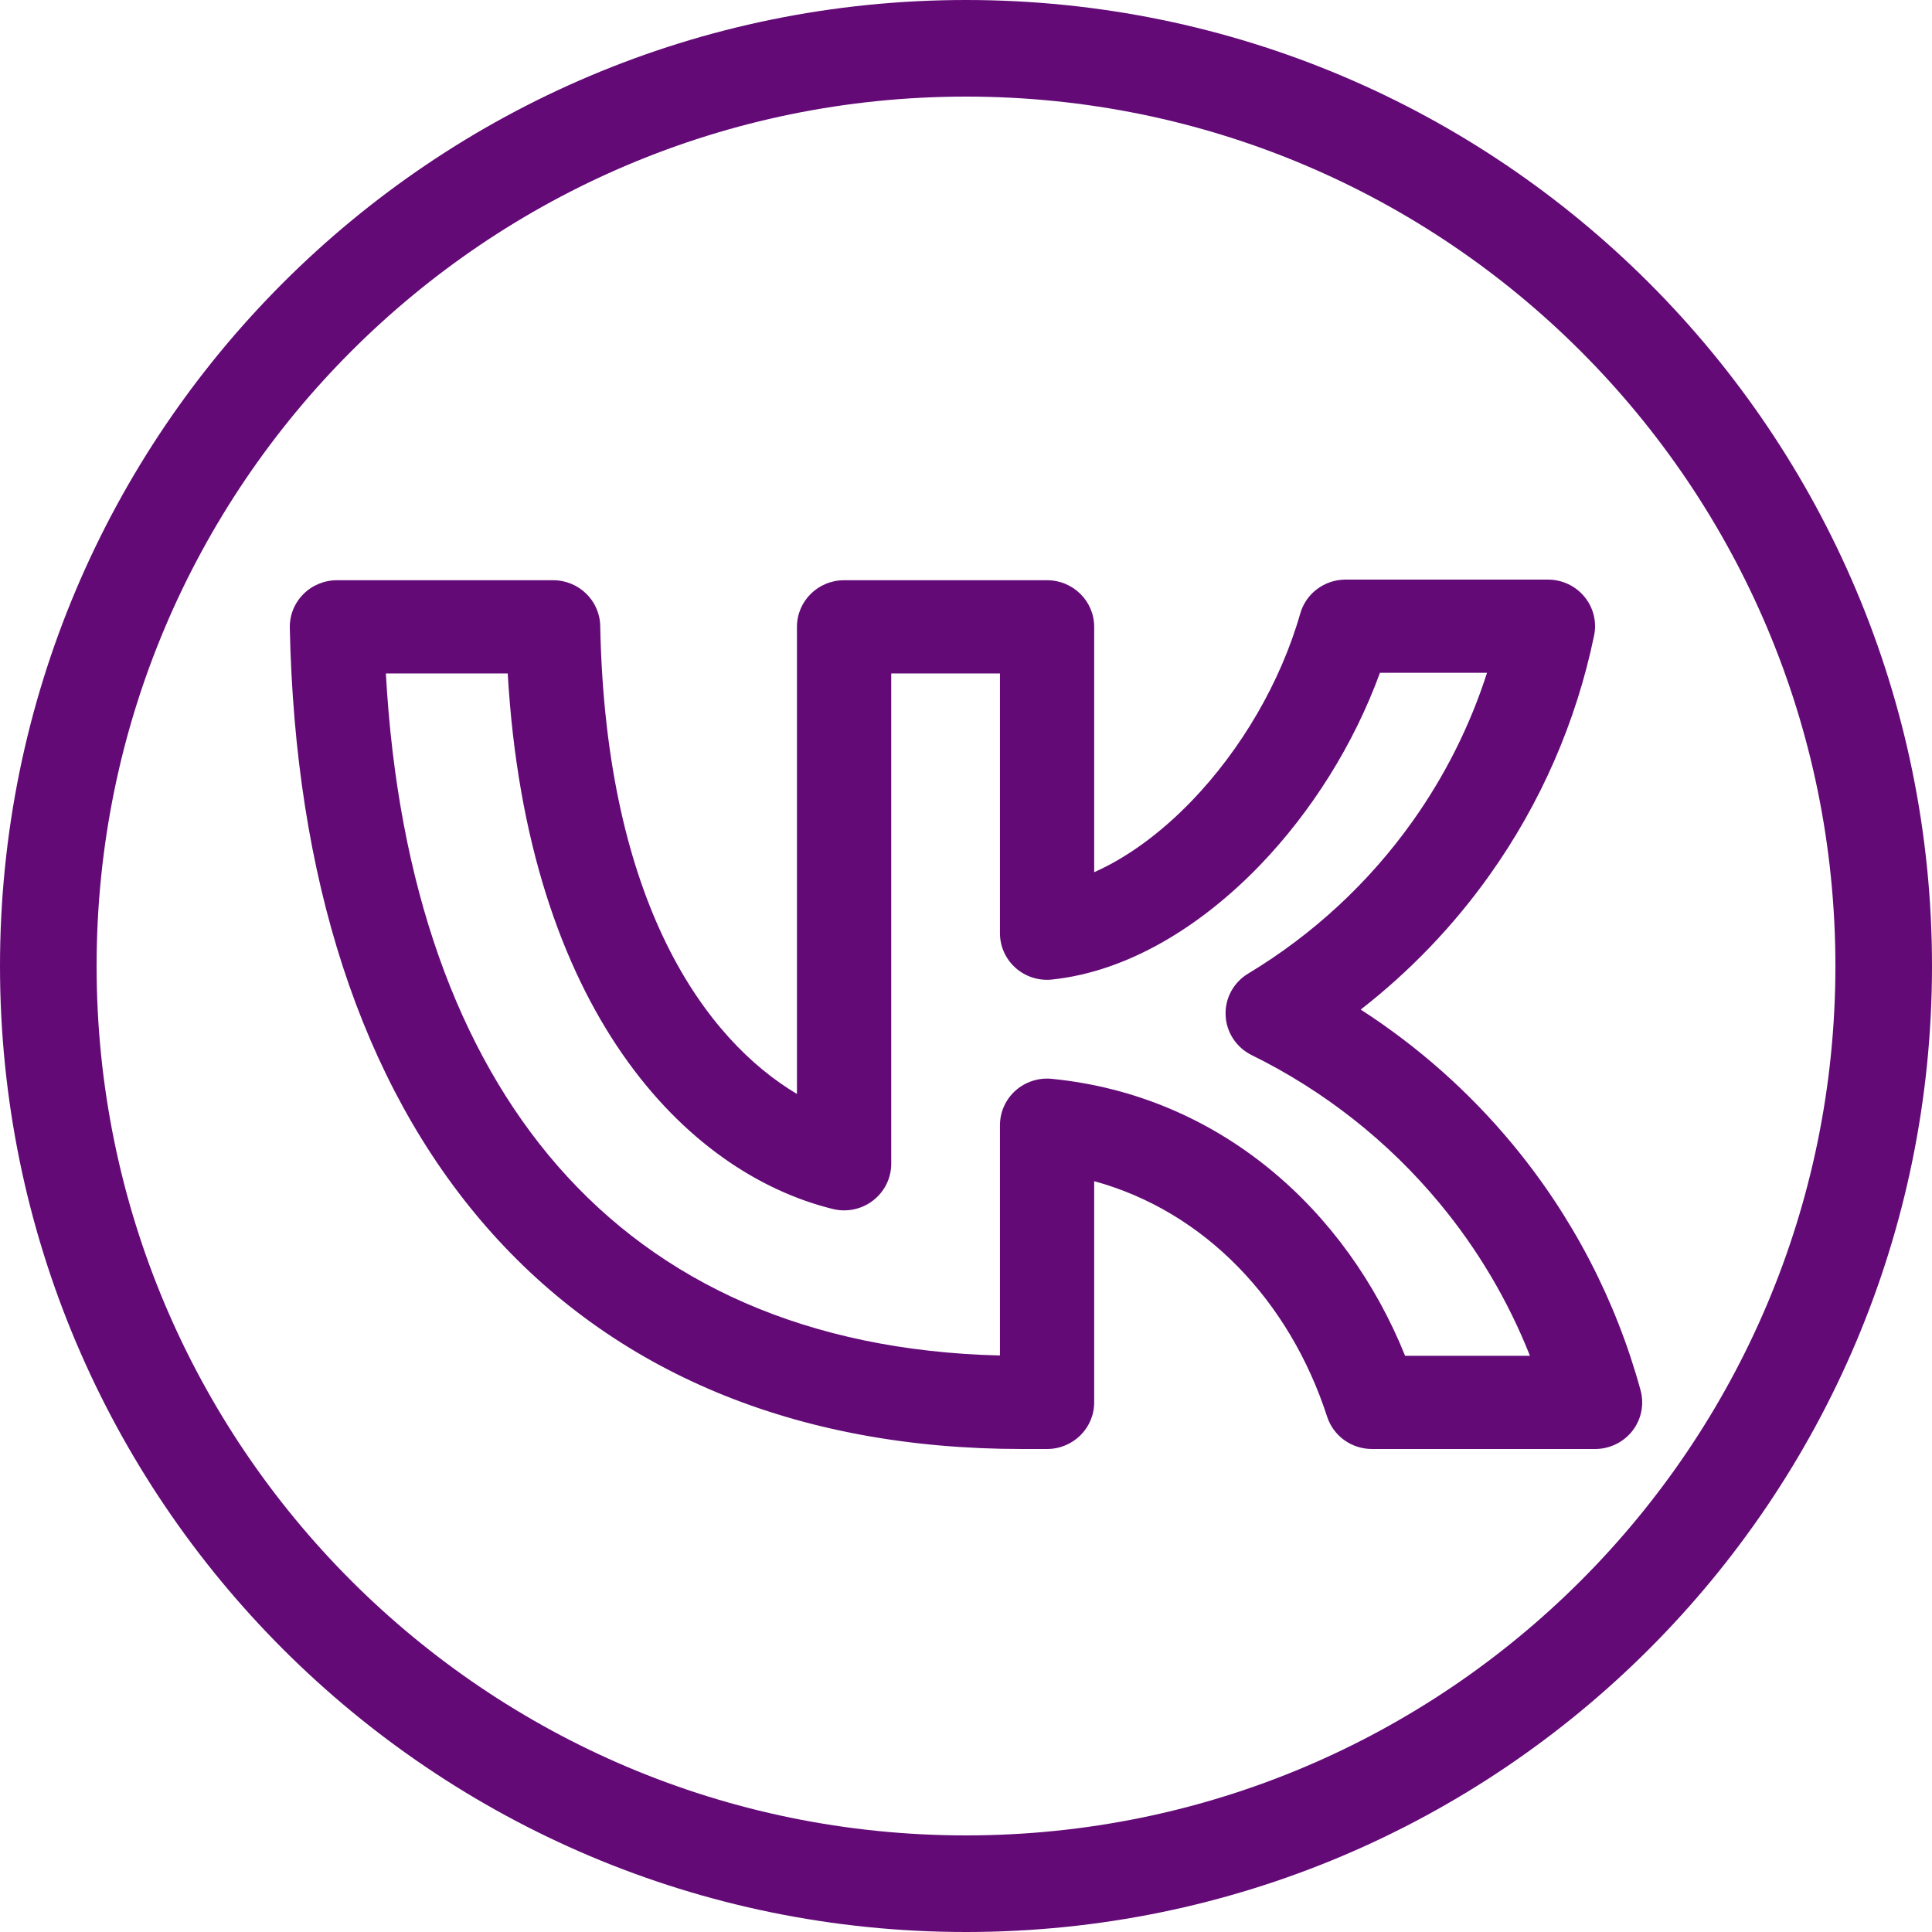 <svg width="40" height="40" viewBox="0 0 40 40" fill="none" xmlns="http://www.w3.org/2000/svg">
<path fill-rule="evenodd" clip-rule="evenodd" d="M38 20C38 29.941 29.941 38 20 38C10.059 38 2 29.941 2 20C2 10.059 10.059 2 20 2C29.941 2 38 10.059 38 20ZM40 20C40 31.046 31.046 40 20 40C8.954 40 0 31.046 0 20C0 8.954 8.954 0 20 0C31.046 0 40 8.954 40 20ZM6.279 12.303C6.095 12.488 5.995 12.738 6 12.998C6.107 18.16 7.468 22.418 10.069 25.4C12.689 28.404 16.47 30 21.158 30H21.171H21.678C22.217 30 22.654 29.568 22.654 29.035V24.455C24.943 25.081 26.7 26.935 27.476 29.329C27.605 29.729 27.981 30 28.405 30H33.024C33.328 30 33.614 29.86 33.799 29.622C33.984 29.383 34.045 29.073 33.966 28.783C33.456 26.919 32.553 25.182 31.315 23.689C30.416 22.604 29.355 21.665 28.172 20.902C29.192 20.108 30.092 19.17 30.842 18.115C31.9 16.628 32.636 14.94 33.004 13.158C33.063 12.874 32.99 12.579 32.804 12.355C32.619 12.13 32.341 12 32.048 12H27.859C27.422 12 27.038 12.287 26.92 12.703C26.509 14.141 25.687 15.526 24.681 16.574C24.024 17.257 23.326 17.76 22.654 18.058V12.978C22.654 12.445 22.217 12.013 21.678 12.013H17.476C16.937 12.013 16.5 12.445 16.5 12.978V22.649C14.632 21.539 12.54 18.74 12.427 12.959C12.417 12.434 11.983 12.013 11.452 12.013H6.976C6.714 12.013 6.462 12.117 6.279 12.303ZM17.476 24.094L17.239 25.03C14.197 24.279 10.915 20.923 10.512 13.943H7.989C8.232 18.341 9.485 21.775 11.547 24.14C13.661 26.564 16.715 27.966 20.703 28.064V23.297C20.703 23.024 20.819 22.764 21.023 22.581C21.228 22.398 21.501 22.309 21.775 22.336C25.247 22.678 27.873 25.043 29.091 28.07H31.676C31.224 26.929 30.594 25.863 29.805 24.912C28.742 23.629 27.416 22.584 25.915 21.845L26.349 20.981L25.842 20.157C27.183 19.349 28.342 18.276 29.245 17.005C29.916 16.062 30.436 15.024 30.787 13.93H28.57C28.027 15.42 27.147 16.808 26.096 17.903C24.893 19.154 23.376 20.112 21.782 20.28C21.507 20.31 21.232 20.222 21.026 20.039C20.82 19.855 20.703 19.595 20.703 19.321V13.943H18.452V24.094C18.452 24.391 18.313 24.672 18.076 24.855C17.84 25.038 17.531 25.103 17.239 25.03L17.476 24.094H17.476ZM25.842 20.157L26.349 20.981L25.915 21.845C25.597 21.688 25.39 21.373 25.375 21.022C25.359 20.671 25.538 20.339 25.842 20.157ZM28.405 29.035V29.035L27.476 29.329L28.405 29.035Z" fill="#630A77"/>
</svg>

